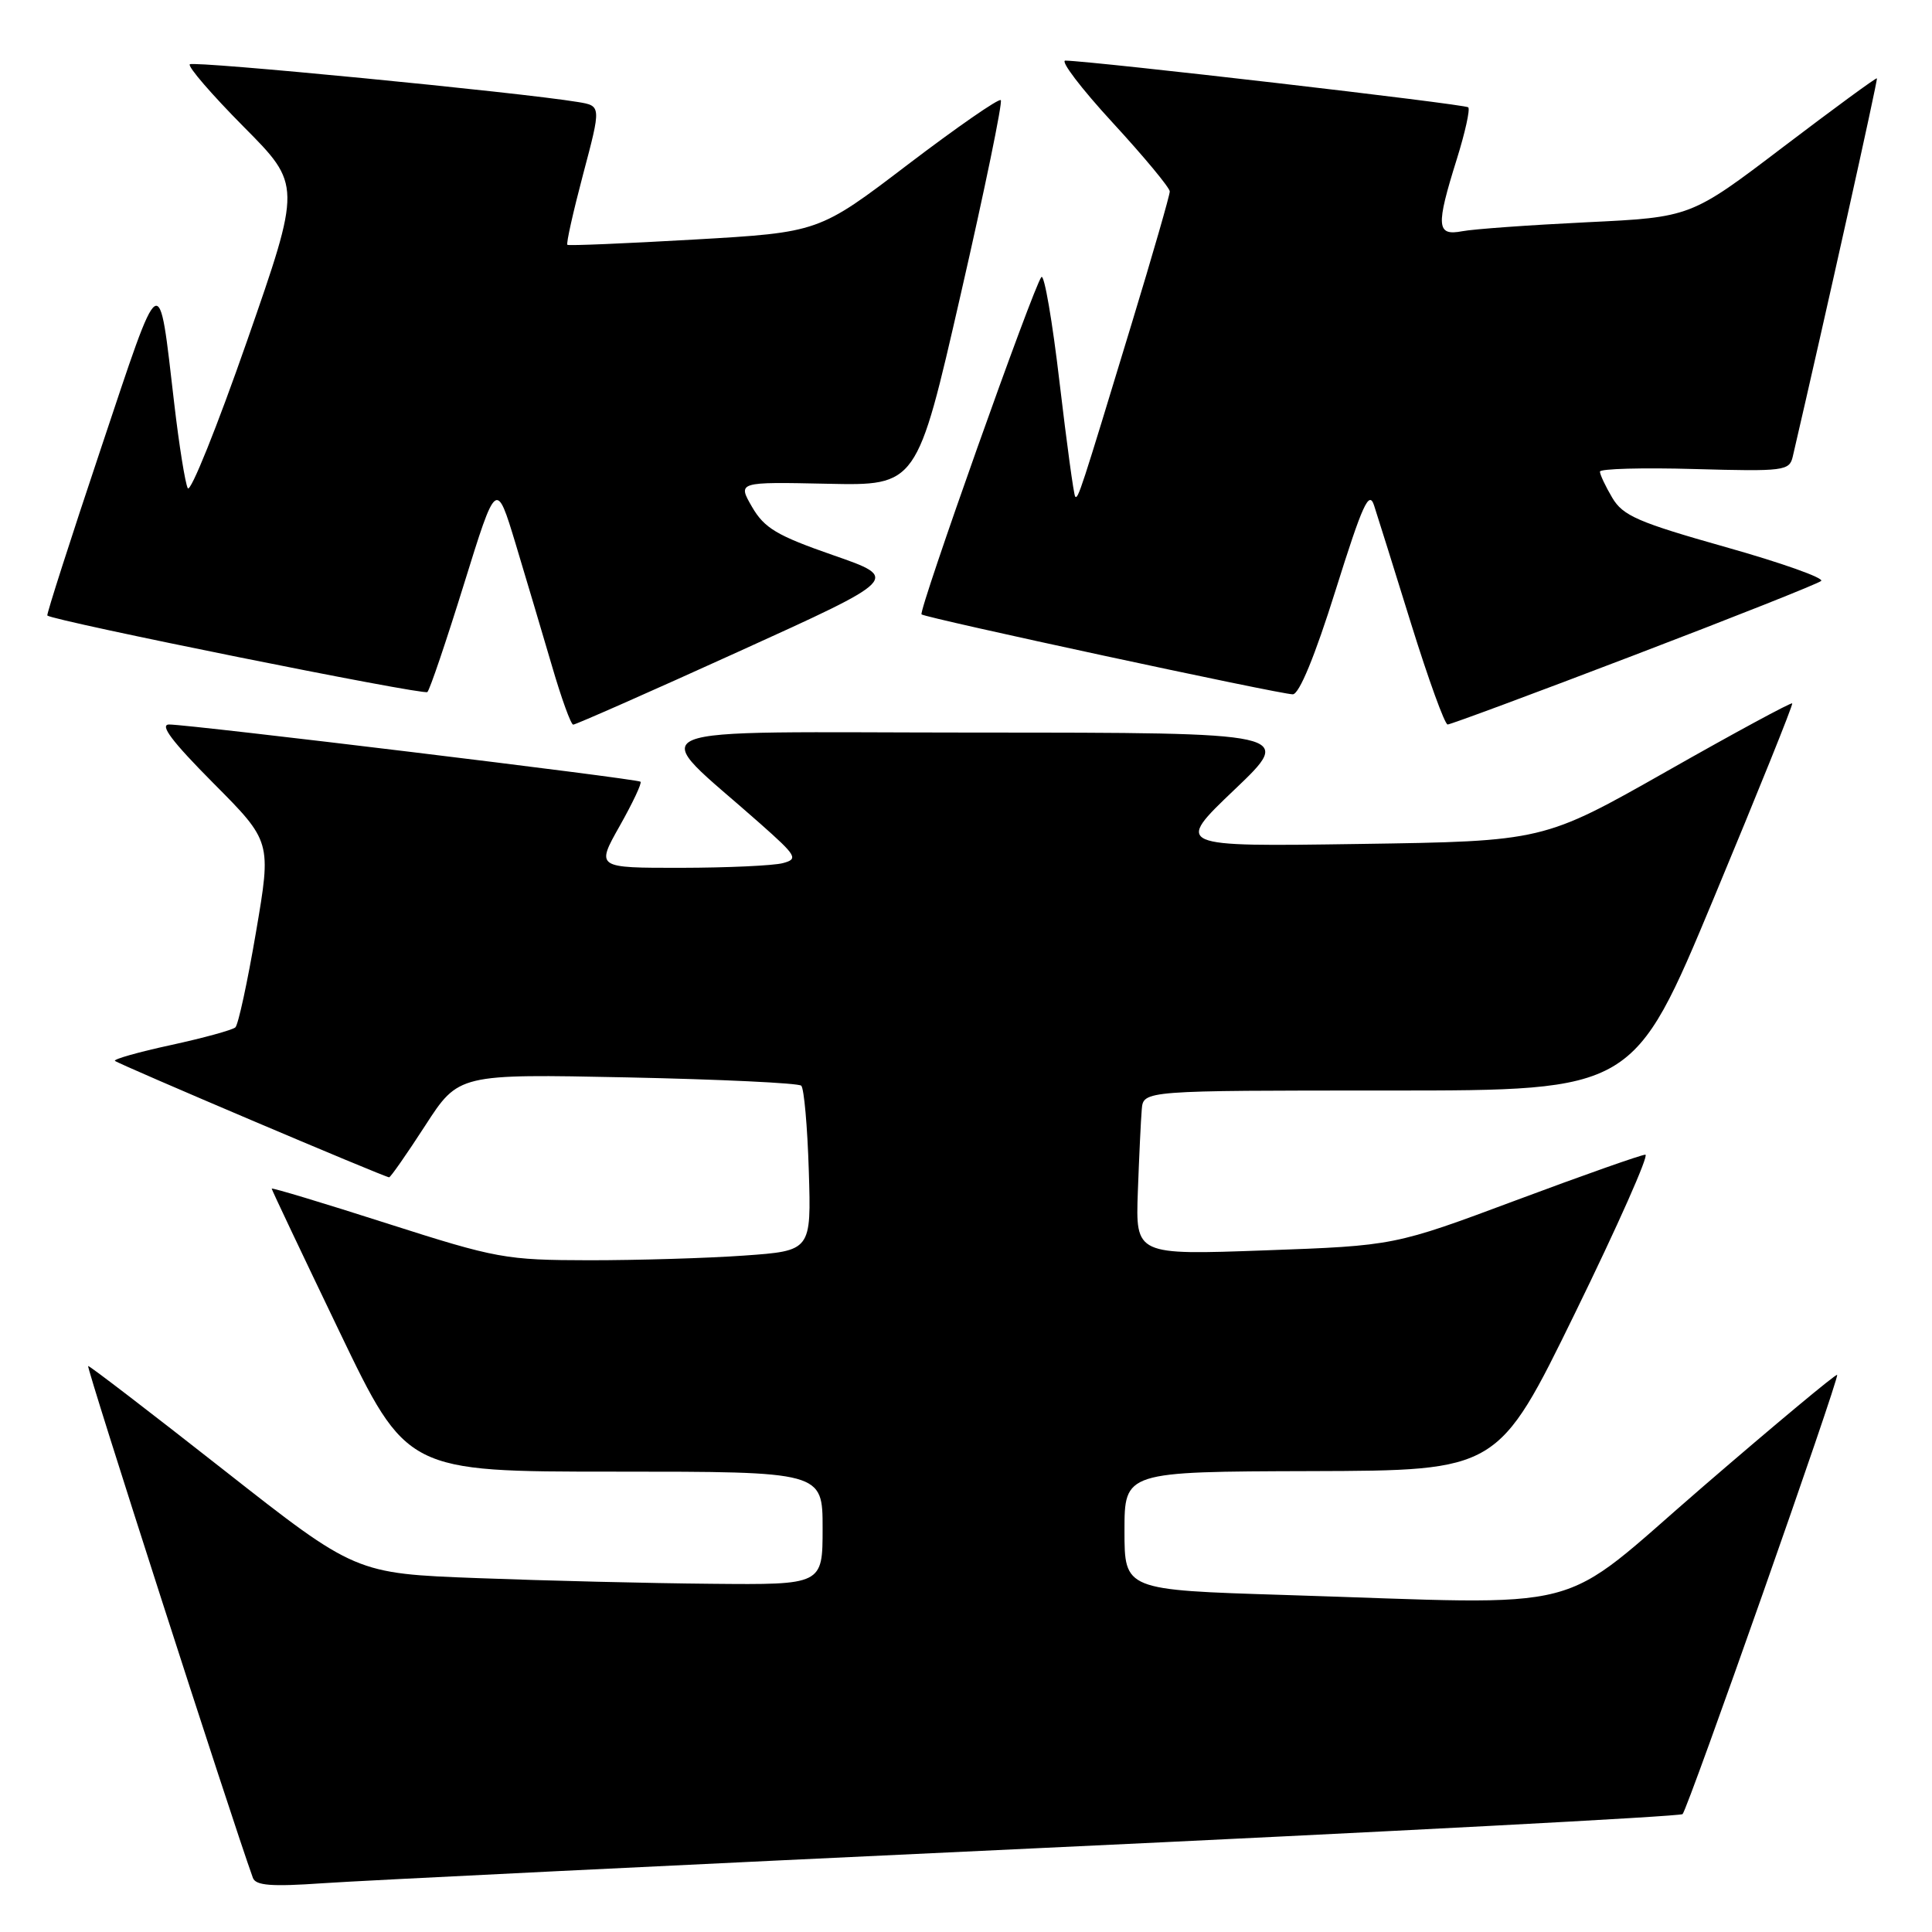 <?xml version="1.0" encoding="UTF-8" standalone="no"?>
<!DOCTYPE svg PUBLIC "-//W3C//DTD SVG 1.1//EN" "http://www.w3.org/Graphics/SVG/1.1/DTD/svg11.dtd" >
<svg xmlns="http://www.w3.org/2000/svg" xmlns:xlink="http://www.w3.org/1999/xlink" version="1.1" viewBox="0 0 256 256">
 <g >
 <path fill="currentColor"
d=" M 136.96 244.92 C 183.96 242.72 222.66 240.68 222.95 240.38 C 223.66 239.67 243.75 182.59 243.43 182.18 C 243.30 182.00 235.33 188.64 225.72 196.93 C 205.72 214.18 211.66 212.63 170.16 211.34 C 149.00 210.68 149.00 210.68 149.00 202.84 C 149.00 195.00 149.00 195.00 173.75 194.93 C 198.50 194.86 198.50 194.86 208.73 173.93 C 214.36 162.42 218.54 153.00 218.02 153.00 C 217.50 153.00 209.81 155.71 200.92 159.03 C 184.77 165.06 184.77 165.06 167.62 165.68 C 150.47 166.30 150.47 166.30 150.77 157.90 C 150.94 153.28 151.17 148.38 151.29 147.00 C 151.50 144.50 151.50 144.50 183.98 144.50 C 216.46 144.50 216.46 144.50 227.09 119.00 C 232.93 104.97 237.61 93.37 237.48 93.20 C 237.34 93.04 229.87 97.08 220.87 102.19 C 204.50 111.47 204.50 111.47 180.08 111.83 C 155.65 112.19 155.65 112.19 163.58 104.63 C 171.50 97.08 171.50 97.08 129.50 97.07 C 82.39 97.05 85.60 95.70 100.74 109.14 C 105.58 113.43 105.80 113.82 103.73 114.37 C 102.50 114.70 96.43 114.98 90.24 114.99 C 78.98 115.00 78.98 115.00 82.11 109.45 C 83.83 106.40 85.08 103.76 84.87 103.58 C 84.43 103.19 25.17 96.00 22.42 96.00 C 21.09 96.00 22.79 98.25 28.26 103.76 C 35.97 111.51 35.97 111.51 33.92 123.51 C 32.80 130.10 31.57 135.78 31.19 136.13 C 30.81 136.48 26.98 137.53 22.67 138.47 C 18.36 139.40 15.02 140.35 15.23 140.57 C 15.66 140.99 50.99 156.00 51.56 156.00 C 51.75 156.00 53.90 152.92 56.34 149.15 C 60.77 142.30 60.77 142.30 83.13 142.76 C 95.44 143.02 105.80 143.51 106.17 143.86 C 106.54 144.21 106.99 149.28 107.17 155.12 C 107.50 165.74 107.50 165.74 98.60 166.37 C 93.70 166.72 84.47 166.99 78.10 166.99 C 66.99 166.97 65.85 166.77 51.25 162.10 C 42.86 159.41 36.00 157.34 36.00 157.50 C 36.00 157.65 40.03 166.15 44.95 176.39 C 53.89 195.00 53.89 195.00 81.45 195.00 C 109.00 195.00 109.00 195.00 109.00 202.50 C 109.00 210.00 109.00 210.00 94.25 209.86 C 86.14 209.79 72.21 209.45 63.31 209.11 C 47.11 208.50 47.11 208.50 29.61 194.75 C 19.99 187.19 11.92 181.00 11.68 181.00 C 11.36 181.00 30.64 240.88 33.51 248.83 C 33.89 249.85 35.96 250.01 42.75 249.54 C 47.56 249.20 89.96 247.12 136.96 244.92 Z  M 97.87 86.34 C 119.24 76.64 119.24 76.64 110.41 73.57 C 102.94 70.97 101.29 69.99 99.65 67.17 C 97.73 63.85 97.73 63.85 109.61 64.10 C 121.50 64.36 121.50 64.36 127.29 39.05 C 130.48 25.14 132.87 13.53 132.61 13.27 C 132.34 13.01 126.81 16.85 120.31 21.79 C 108.50 30.79 108.50 30.79 92.00 31.74 C 82.92 32.26 75.35 32.58 75.18 32.44 C 75.00 32.30 75.94 28.10 77.26 23.11 C 79.67 14.03 79.67 14.03 76.59 13.52 C 68.80 12.23 25.63 8.04 25.15 8.52 C 24.85 8.82 28.06 12.53 32.27 16.78 C 39.94 24.50 39.94 24.50 32.73 45.19 C 28.76 56.57 25.23 65.35 24.88 64.69 C 24.54 64.04 23.73 59.00 23.09 53.50 C 20.98 35.45 21.49 35.14 13.37 59.43 C 9.33 71.50 6.14 81.45 6.27 81.56 C 7.18 82.29 56.17 92.16 56.63 91.70 C 56.96 91.38 59.14 84.93 61.49 77.36 C 65.76 63.61 65.76 63.61 68.32 72.05 C 69.72 76.70 71.89 83.99 73.14 88.25 C 74.38 92.51 75.65 96.01 75.95 96.02 C 76.25 96.03 86.12 91.68 97.87 86.34 Z  M 216.50 86.83 C 229.70 81.79 240.86 77.36 241.31 76.98 C 241.75 76.60 236.07 74.58 228.69 72.50 C 217.05 69.21 215.04 68.34 213.63 65.95 C 212.73 64.43 212.00 62.88 212.00 62.49 C 212.00 62.11 217.64 61.95 224.54 62.15 C 236.42 62.48 237.11 62.39 237.55 60.50 C 241.85 42.00 248.85 10.52 248.70 10.38 C 248.59 10.27 242.99 14.38 236.26 19.49 C 224.03 28.79 224.03 28.79 210.26 29.45 C 202.69 29.82 195.26 30.35 193.75 30.64 C 190.34 31.29 190.24 30.01 193.03 21.10 C 194.13 17.58 194.82 14.48 194.55 14.22 C 194.13 13.80 145.02 8.11 141.17 8.03 C 140.44 8.01 143.25 11.71 147.42 16.24 C 151.59 20.77 155.00 24.88 155.00 25.37 C 155.00 25.87 152.73 33.75 149.95 42.89 C 143.18 65.18 142.85 66.19 142.47 65.80 C 142.28 65.62 141.36 58.82 140.40 50.70 C 139.45 42.57 138.37 36.28 137.99 36.71 C 136.97 37.87 121.66 81.00 122.11 81.41 C 122.64 81.88 169.62 92.00 171.30 92.00 C 172.15 92.00 174.24 86.93 176.96 78.25 C 180.56 66.78 181.41 64.91 182.08 67.00 C 182.53 68.38 184.75 75.46 187.01 82.75 C 189.28 90.04 191.44 96.00 191.82 96.00 C 192.19 96.00 203.30 91.88 216.50 86.83 Z "/>
</g>
</svg>